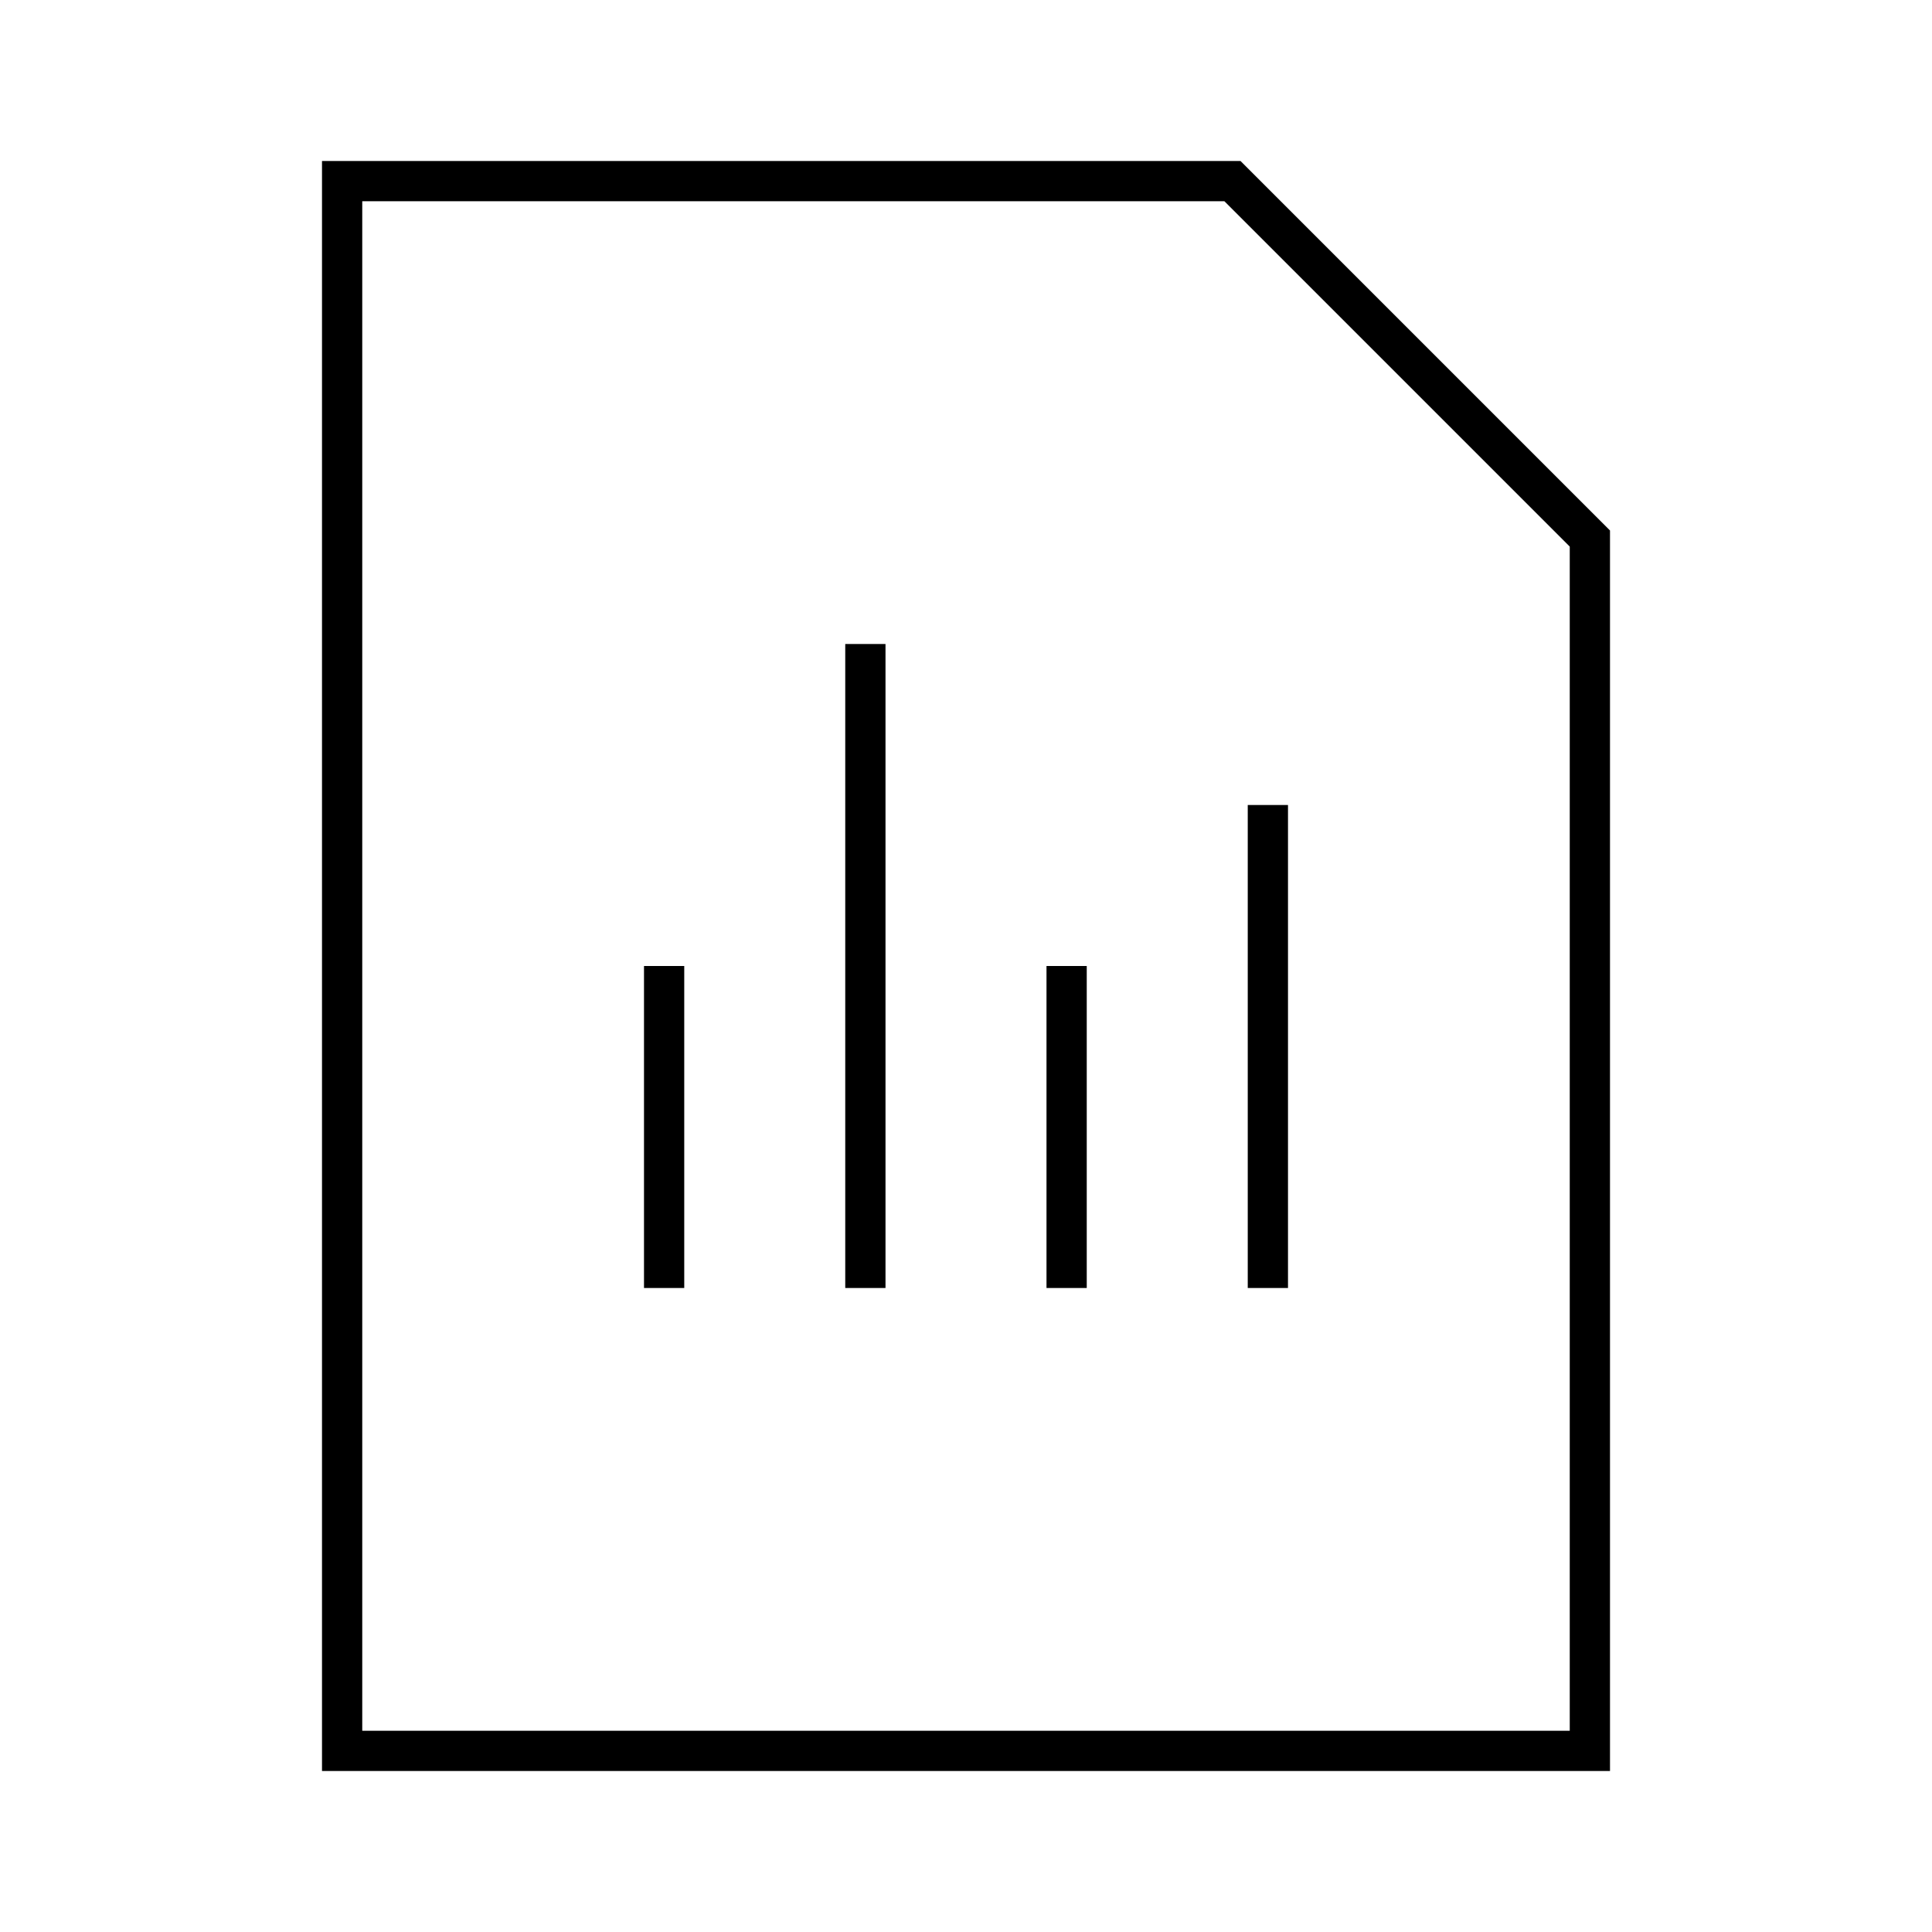 <svg id="Layer_1" data-name="Layer 1" xmlns="http://www.w3.org/2000/svg" viewBox="0 0 24 24"><title>iconoteka_document_diagram__poll_l_s</title><path d="M15.41,2H4V22H20V6.59ZM19.5,21.5H4.5V2.5H15.21L19.5,6.79ZM8,16h.5V12H8Zm5,0h.5V12H13Zm3-6h-.5v6H16Zm-5.5,6H11V8h-.5Z"/></svg>